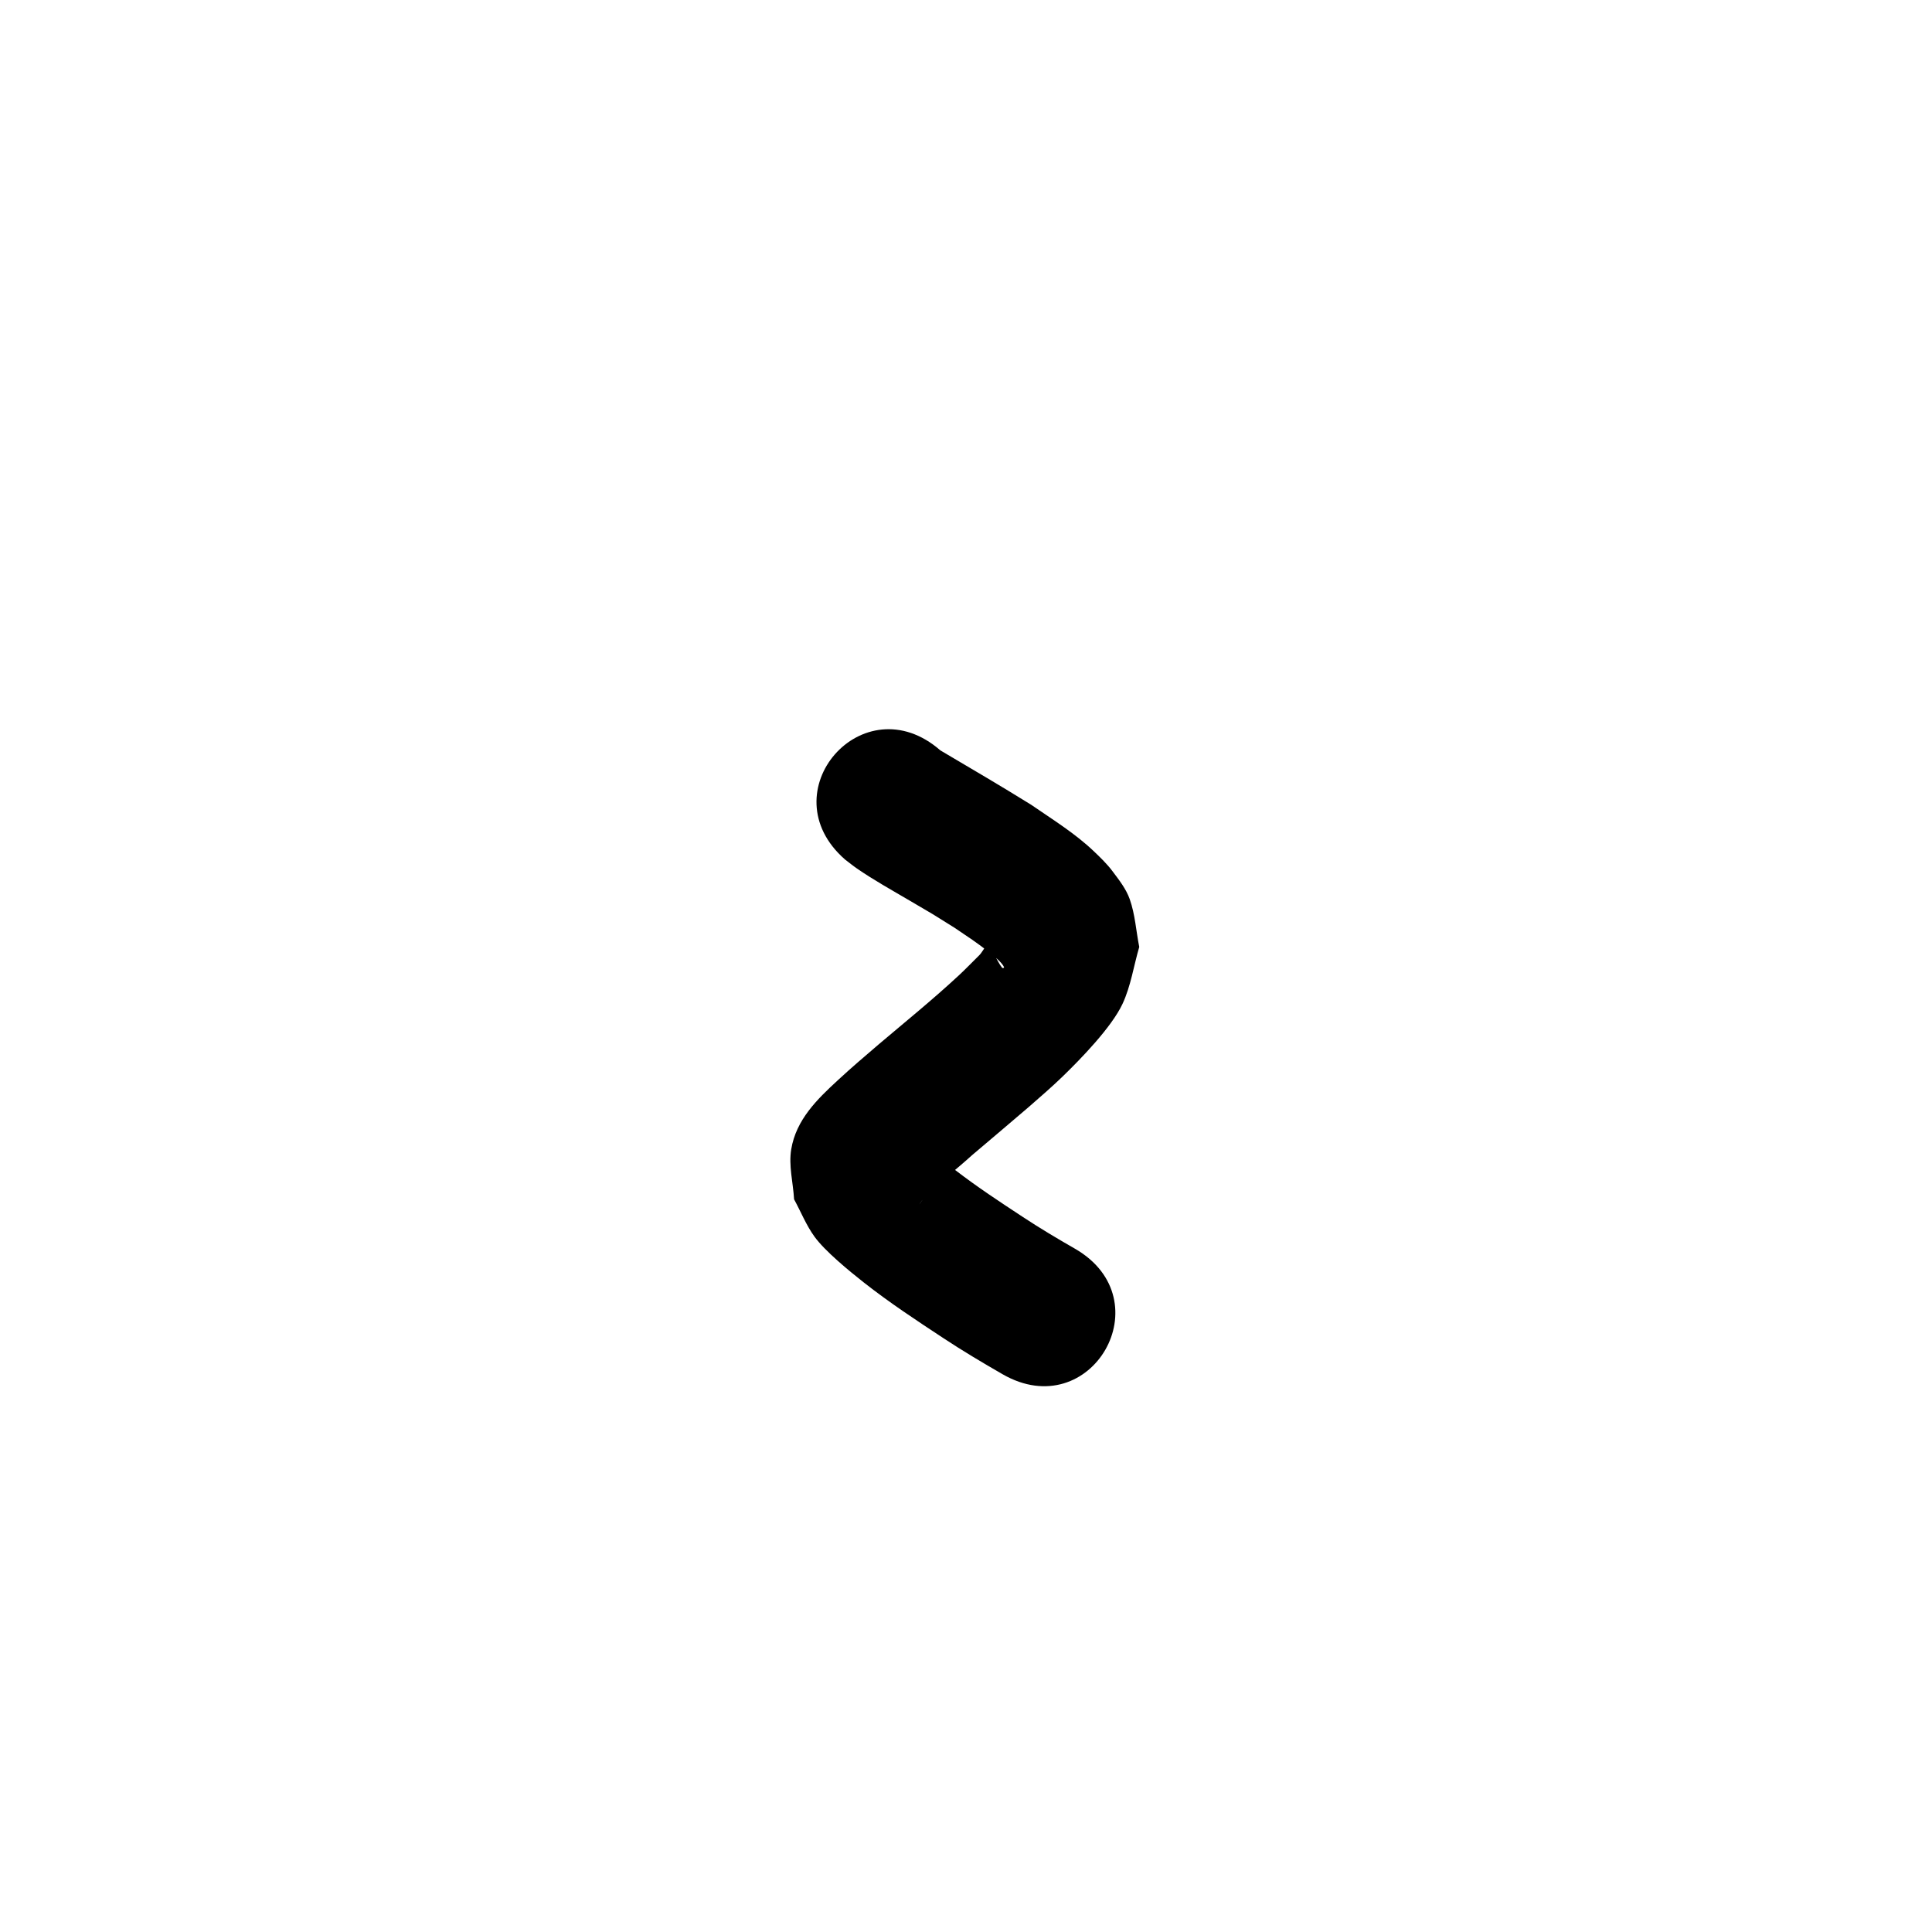 <?xml version="1.0" ?>
<svg xmlns="http://www.w3.org/2000/svg" viewBox="0 0 1000 1000">
<path d="m 437.392,444.891 c 2.084,1.57 4.102,3.23 6.251,4.709 8.716,5.999 18.077,11.187 27.186,16.544 15.96,9.387 8.044,4.584 23.275,14.088 6.848,4.653 11.492,7.604 17.879,12.677 0.901,0.716 6.877,5.177 7.711,7.785 0.106,0.332 -0.808,0.489 -1.022,0.215 -1.553,-1.993 -2.59,-4.34 -3.884,-6.509 -0.701,-1.91 -0.068,-5.715 -2.102,-5.729 -2.69,-0.019 -3.822,3.785 -5.736,5.675 -3.537,3.491 -6.976,7.084 -10.617,10.467 -13.405,12.456 -27.682,24.017 -41.637,35.843 -8.538,7.355 -12.98,11.043 -21.04,18.473 -10.637,9.804 -21.566,20.386 -24.113,35.703 -1.42,8.537 0.978,17.281 1.468,25.921 3.519,6.442 6.255,13.378 10.556,19.327 5.42,7.496 18.021,17.814 25.484,23.688 13.231,10.414 27.248,19.648 41.302,28.891 9.97,6.588 20.242,12.685 30.591,18.65 45.975,26.434 83.359,-38.584 37.384,-65.019 v 0 c -9.075,-5.202 -18.062,-10.552 -26.796,-16.316 -11.909,-7.813 -23.752,-15.619 -35.052,-24.306 -2.792,-2.147 -5.42,-4.504 -8.245,-6.607 -0.978,-0.728 -2.377,-2.822 -3.142,-1.872 -1.06,1.317 0.396,3.358 0.594,5.037 -2.438,16.387 0.624,8.969 -7.714,20.949 -0.616,0.885 1.174,-1.825 1.916,-2.608 7.785,-8.229 16.944,-15.095 25.299,-22.695 4.189,-3.55 26.231,-22.211 29.419,-25.005 5.816,-5.1 11.695,-10.139 17.254,-15.518 9.521,-9.215 25.481,-25.635 31.133,-37.705 4.346,-9.282 5.784,-19.666 8.676,-29.499 -1.64,-8.239 -2.125,-16.796 -4.919,-24.718 -1.88,-5.33 -5.502,-9.915 -8.891,-14.438 -2.836,-3.786 -6.267,-7.103 -9.691,-10.367 -9.754,-9.299 -21.381,-16.454 -32.416,-24.054 -15.521,-9.648 -31.303,-18.883 -47.032,-28.174 -39.95,-34.878 -89.275,21.62 -49.325,56.498 z"/>
</svg>
